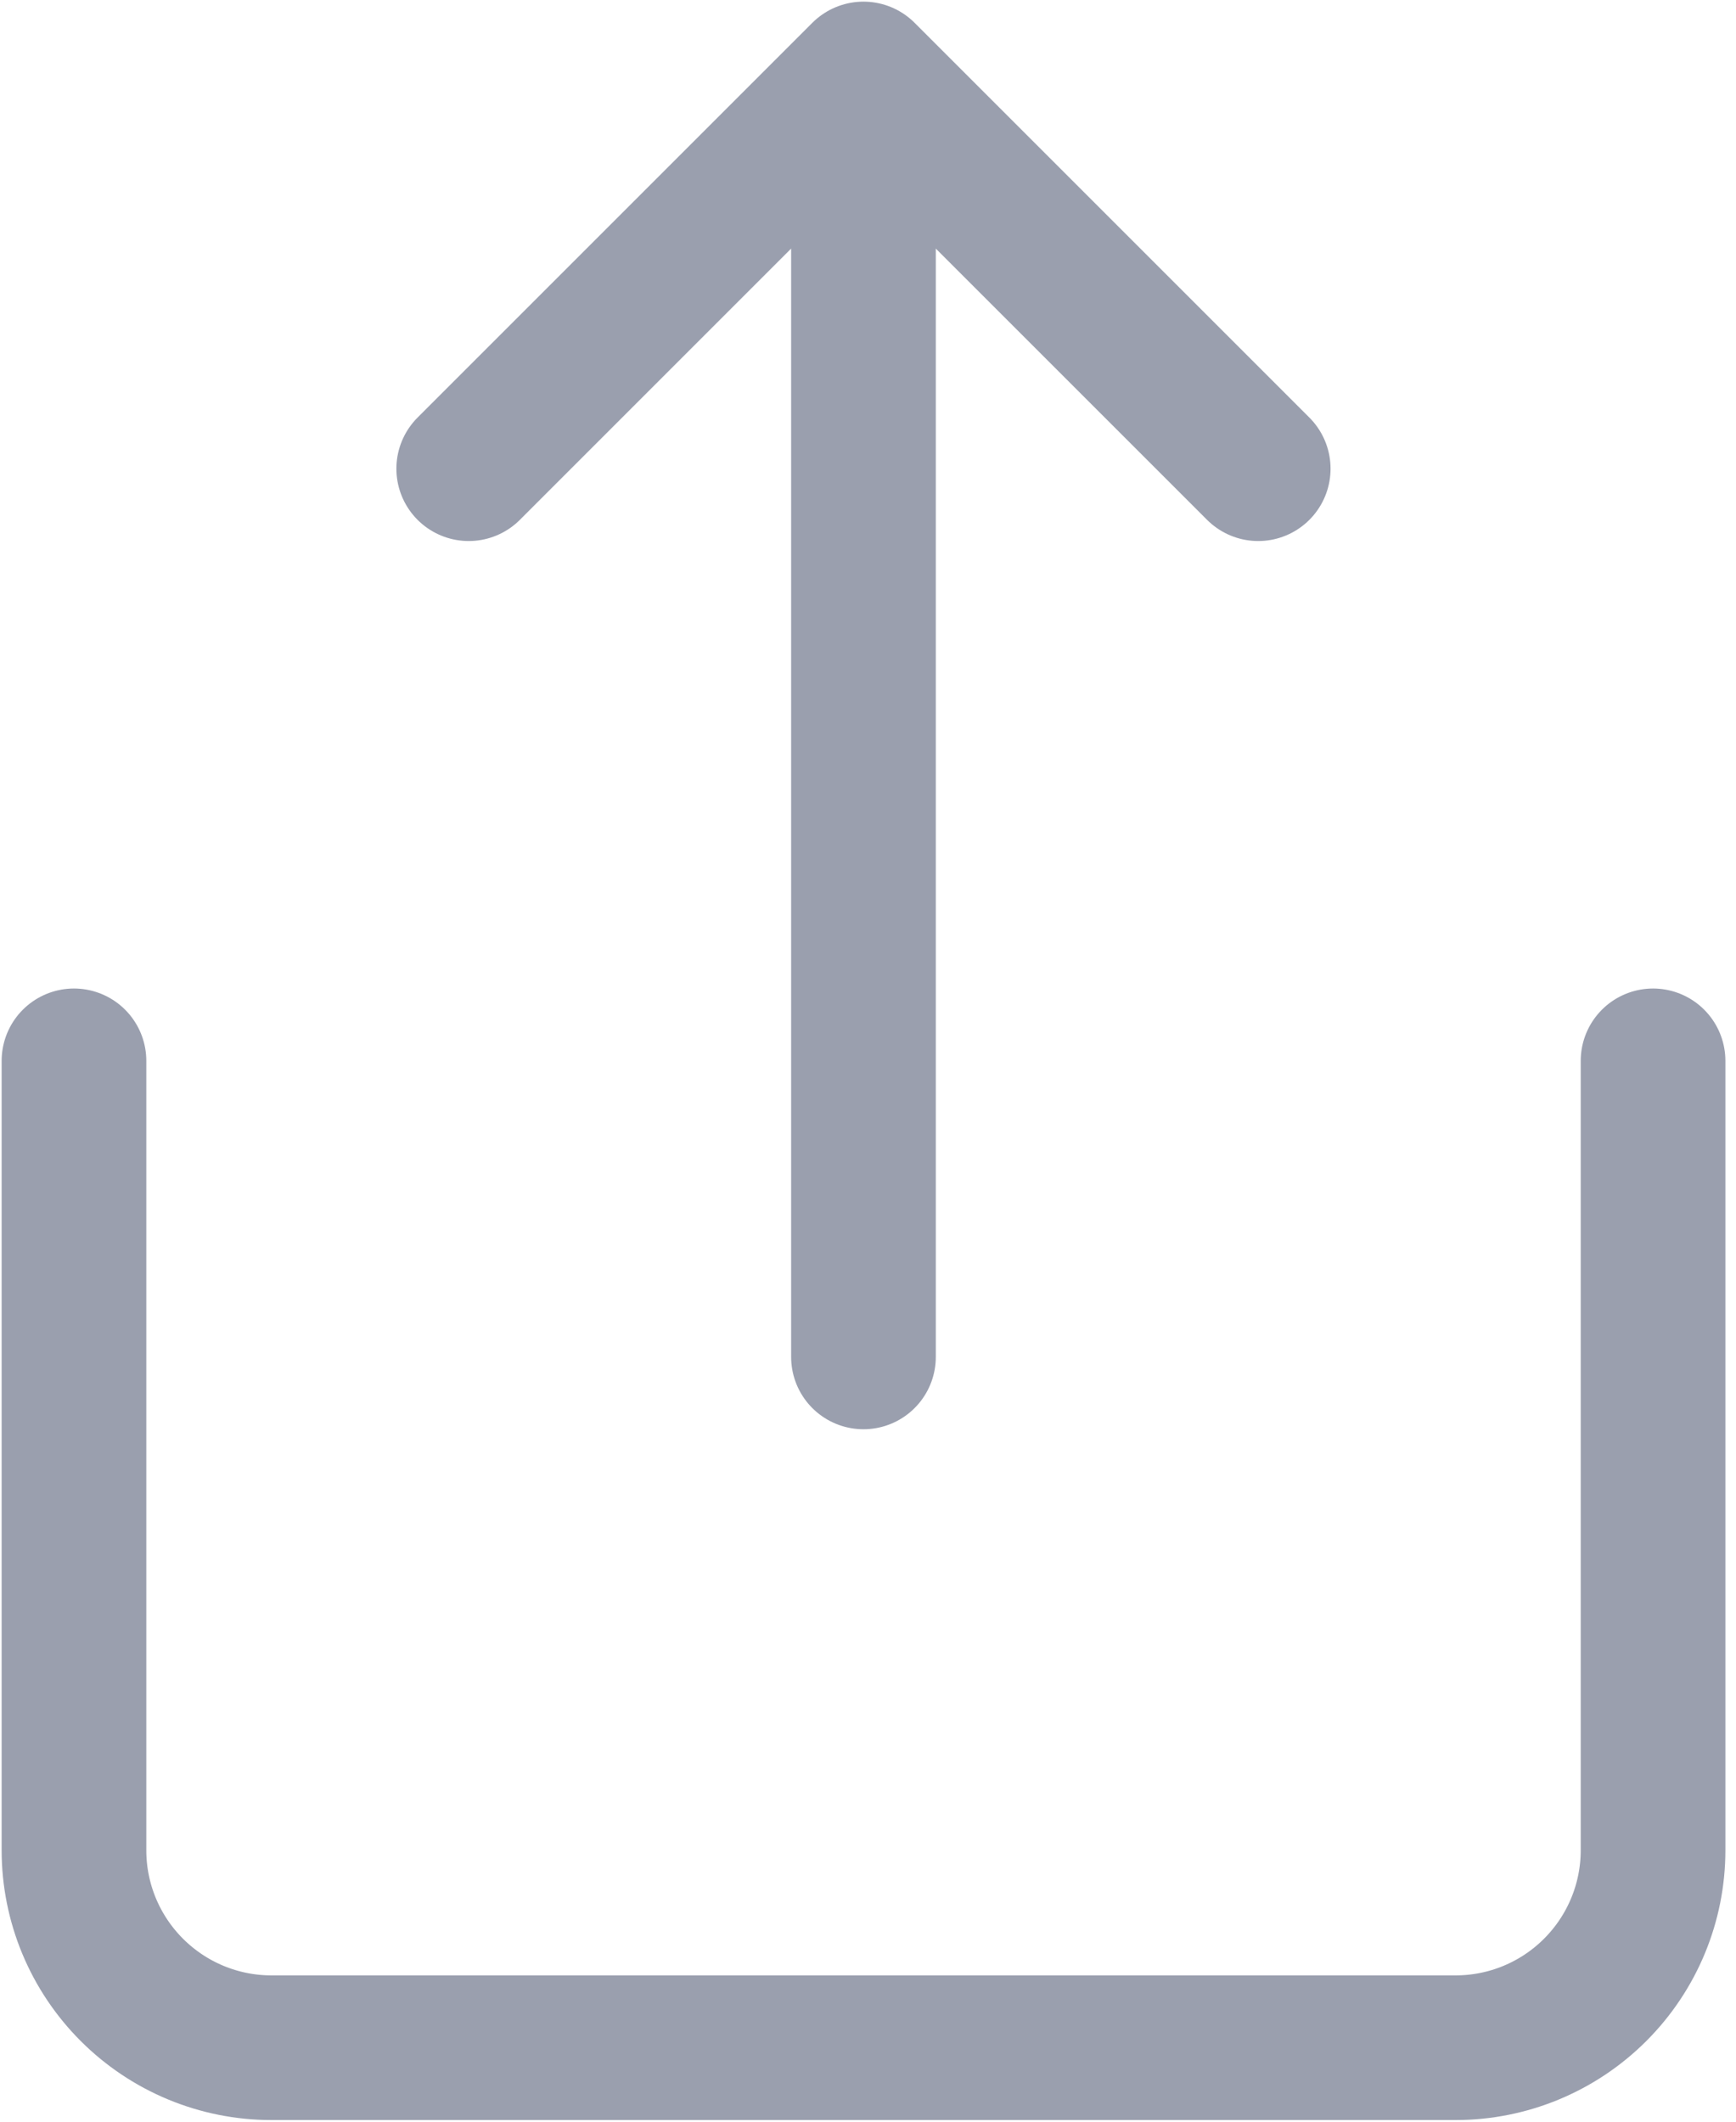<svg width="18" height="22" viewBox="0 0 18 22" fill="none" xmlns="http://www.w3.org/2000/svg">
<path d="M0.767 11V19.186C0.767 19.729 0.983 20.249 1.367 20.633C1.751 21.017 2.271 21.233 2.814 21.233H15.093C15.636 21.233 16.156 21.017 16.54 20.633C16.924 20.249 17.14 19.729 17.14 19.186V11M13.046 4.86L8.953 0.767M8.953 0.767L4.86 4.86M8.953 0.767V14.07" stroke="#9A9FAE" stroke-width="1.5" stroke-linecap="round" stroke-linejoin="round"/>
</svg>
